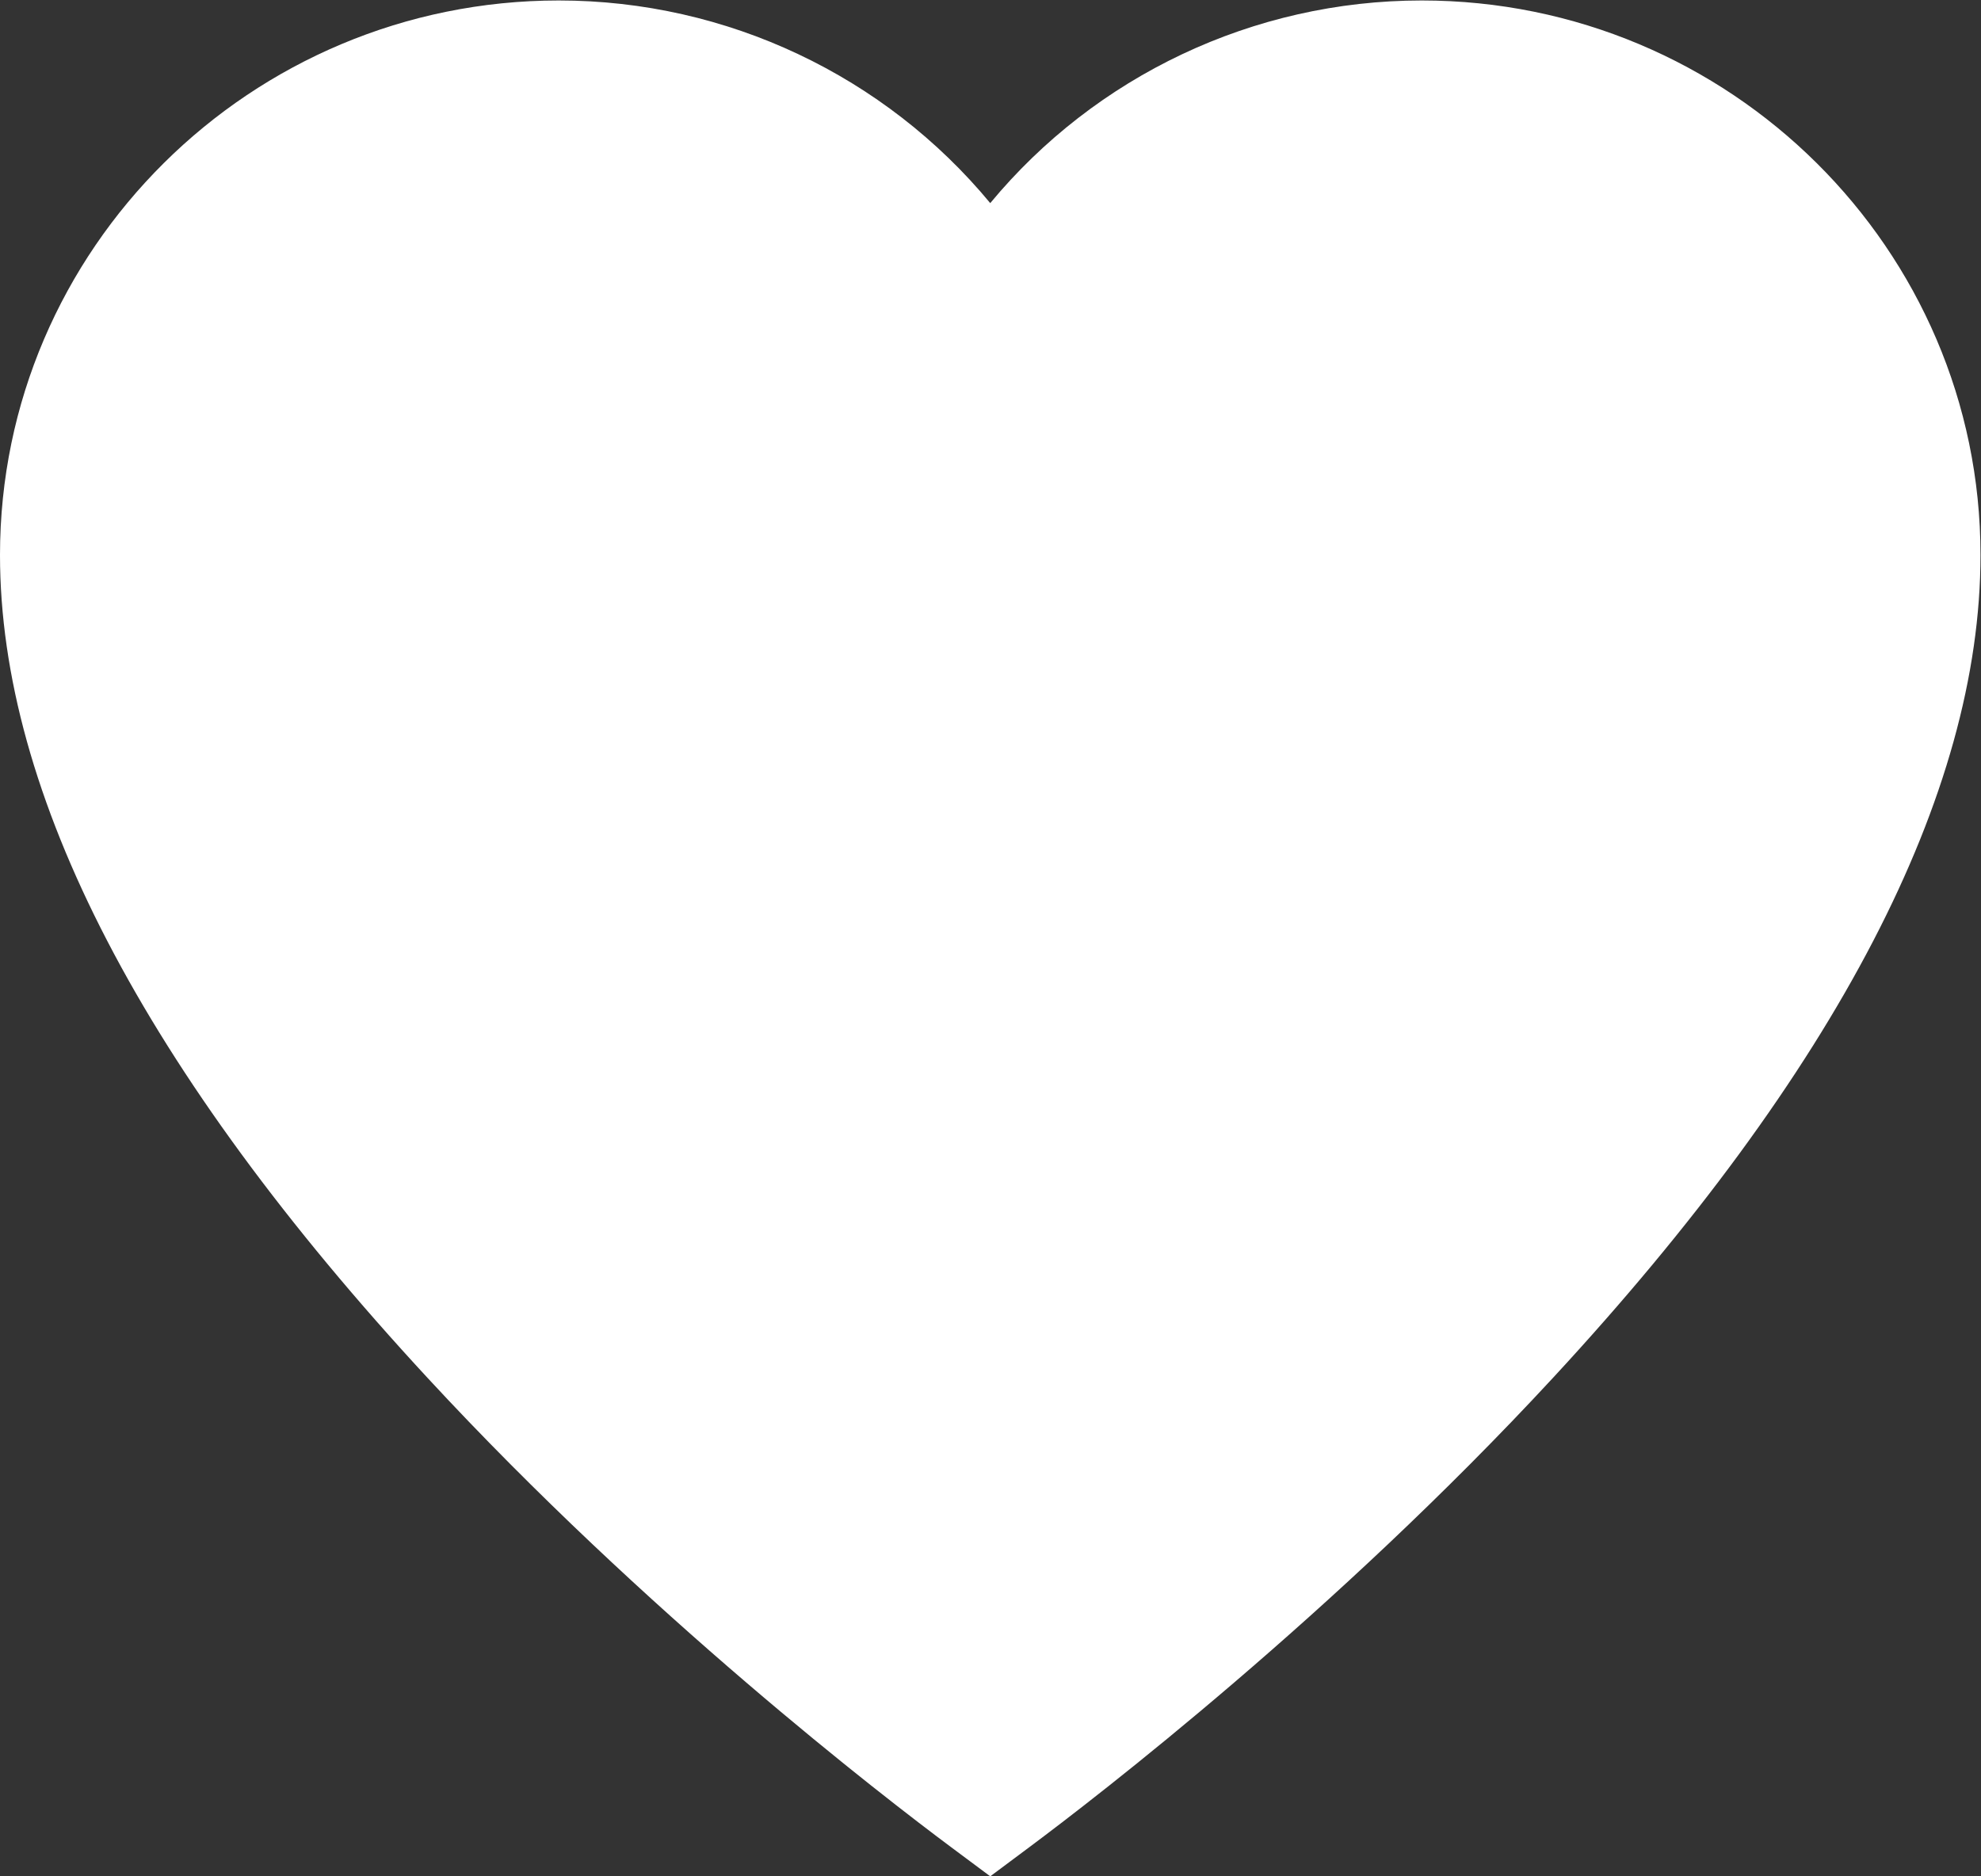 <?xml version="1.0" encoding="UTF-8" standalone="no"?>
<svg
   xmlns:dc="http://purl.org/dc/elements/1.1/"
   xmlns:cc="http://creativecommons.org/ns#"
   xmlns:rdf="http://www.w3.org/1999/02/22-rdf-syntax-ns#"
   xmlns:svg="http://www.w3.org/2000/svg"
   xmlns="http://www.w3.org/2000/svg"
   viewBox="0 0 50.667 48"
   height="48"
   width="50.667"
   xml:space="preserve"
   id="svg2"
   version="1.1"><rect x="0" y="0" width="50.667" height="48" fill="#333333" stroke="none"/><defs
     id="defs6"><clipPath
       id="clipPath20"
       clipPathUnits="userSpaceOnUse"><path
         style="clip-rule:evenodd"
         id="path18"
         d="M 27.279,36 C 24.044,36 21.016,34.546 19,32.111 16.984,34.547 13.956,36 10.721,36 4.81,36 0,31.227 0,25.359 0,20.765 2.76,15.451 8.204,9.565 12.393,5.035 16.95,1.528 18.247,0.561 L 19,0 19.752,0.561 C 21.049,1.528 25.607,5.035 29.796,9.565 35.24,15.451 38,20.765 38,25.359 38,31.227 33.19,36 27.279,36 Z" /></clipPath><clipPath
       id="clipPath26"
       clipPathUnits="userSpaceOnUse"><path
         id="path24"
         d="M -598,-1231 H 152 V 103 h -750 z" /></clipPath></defs><g
     transform="matrix(1.333,0,0,-1.333,0,48)"
     id="g10"><g
       id="g12" /><g
       id="g14"><g
         clip-path="url(#clipPath20)"
         id="g16"><g
           clip-path="url(#clipPath26)"
           id="g22"><path
             id="path28"
             style="fill:#ffffff;fill-opacity:1;fill-rule:nonzero;stroke:none"
             d="M -5,41 H 43 V -5 H -5 Z" /></g></g></g></g></svg>